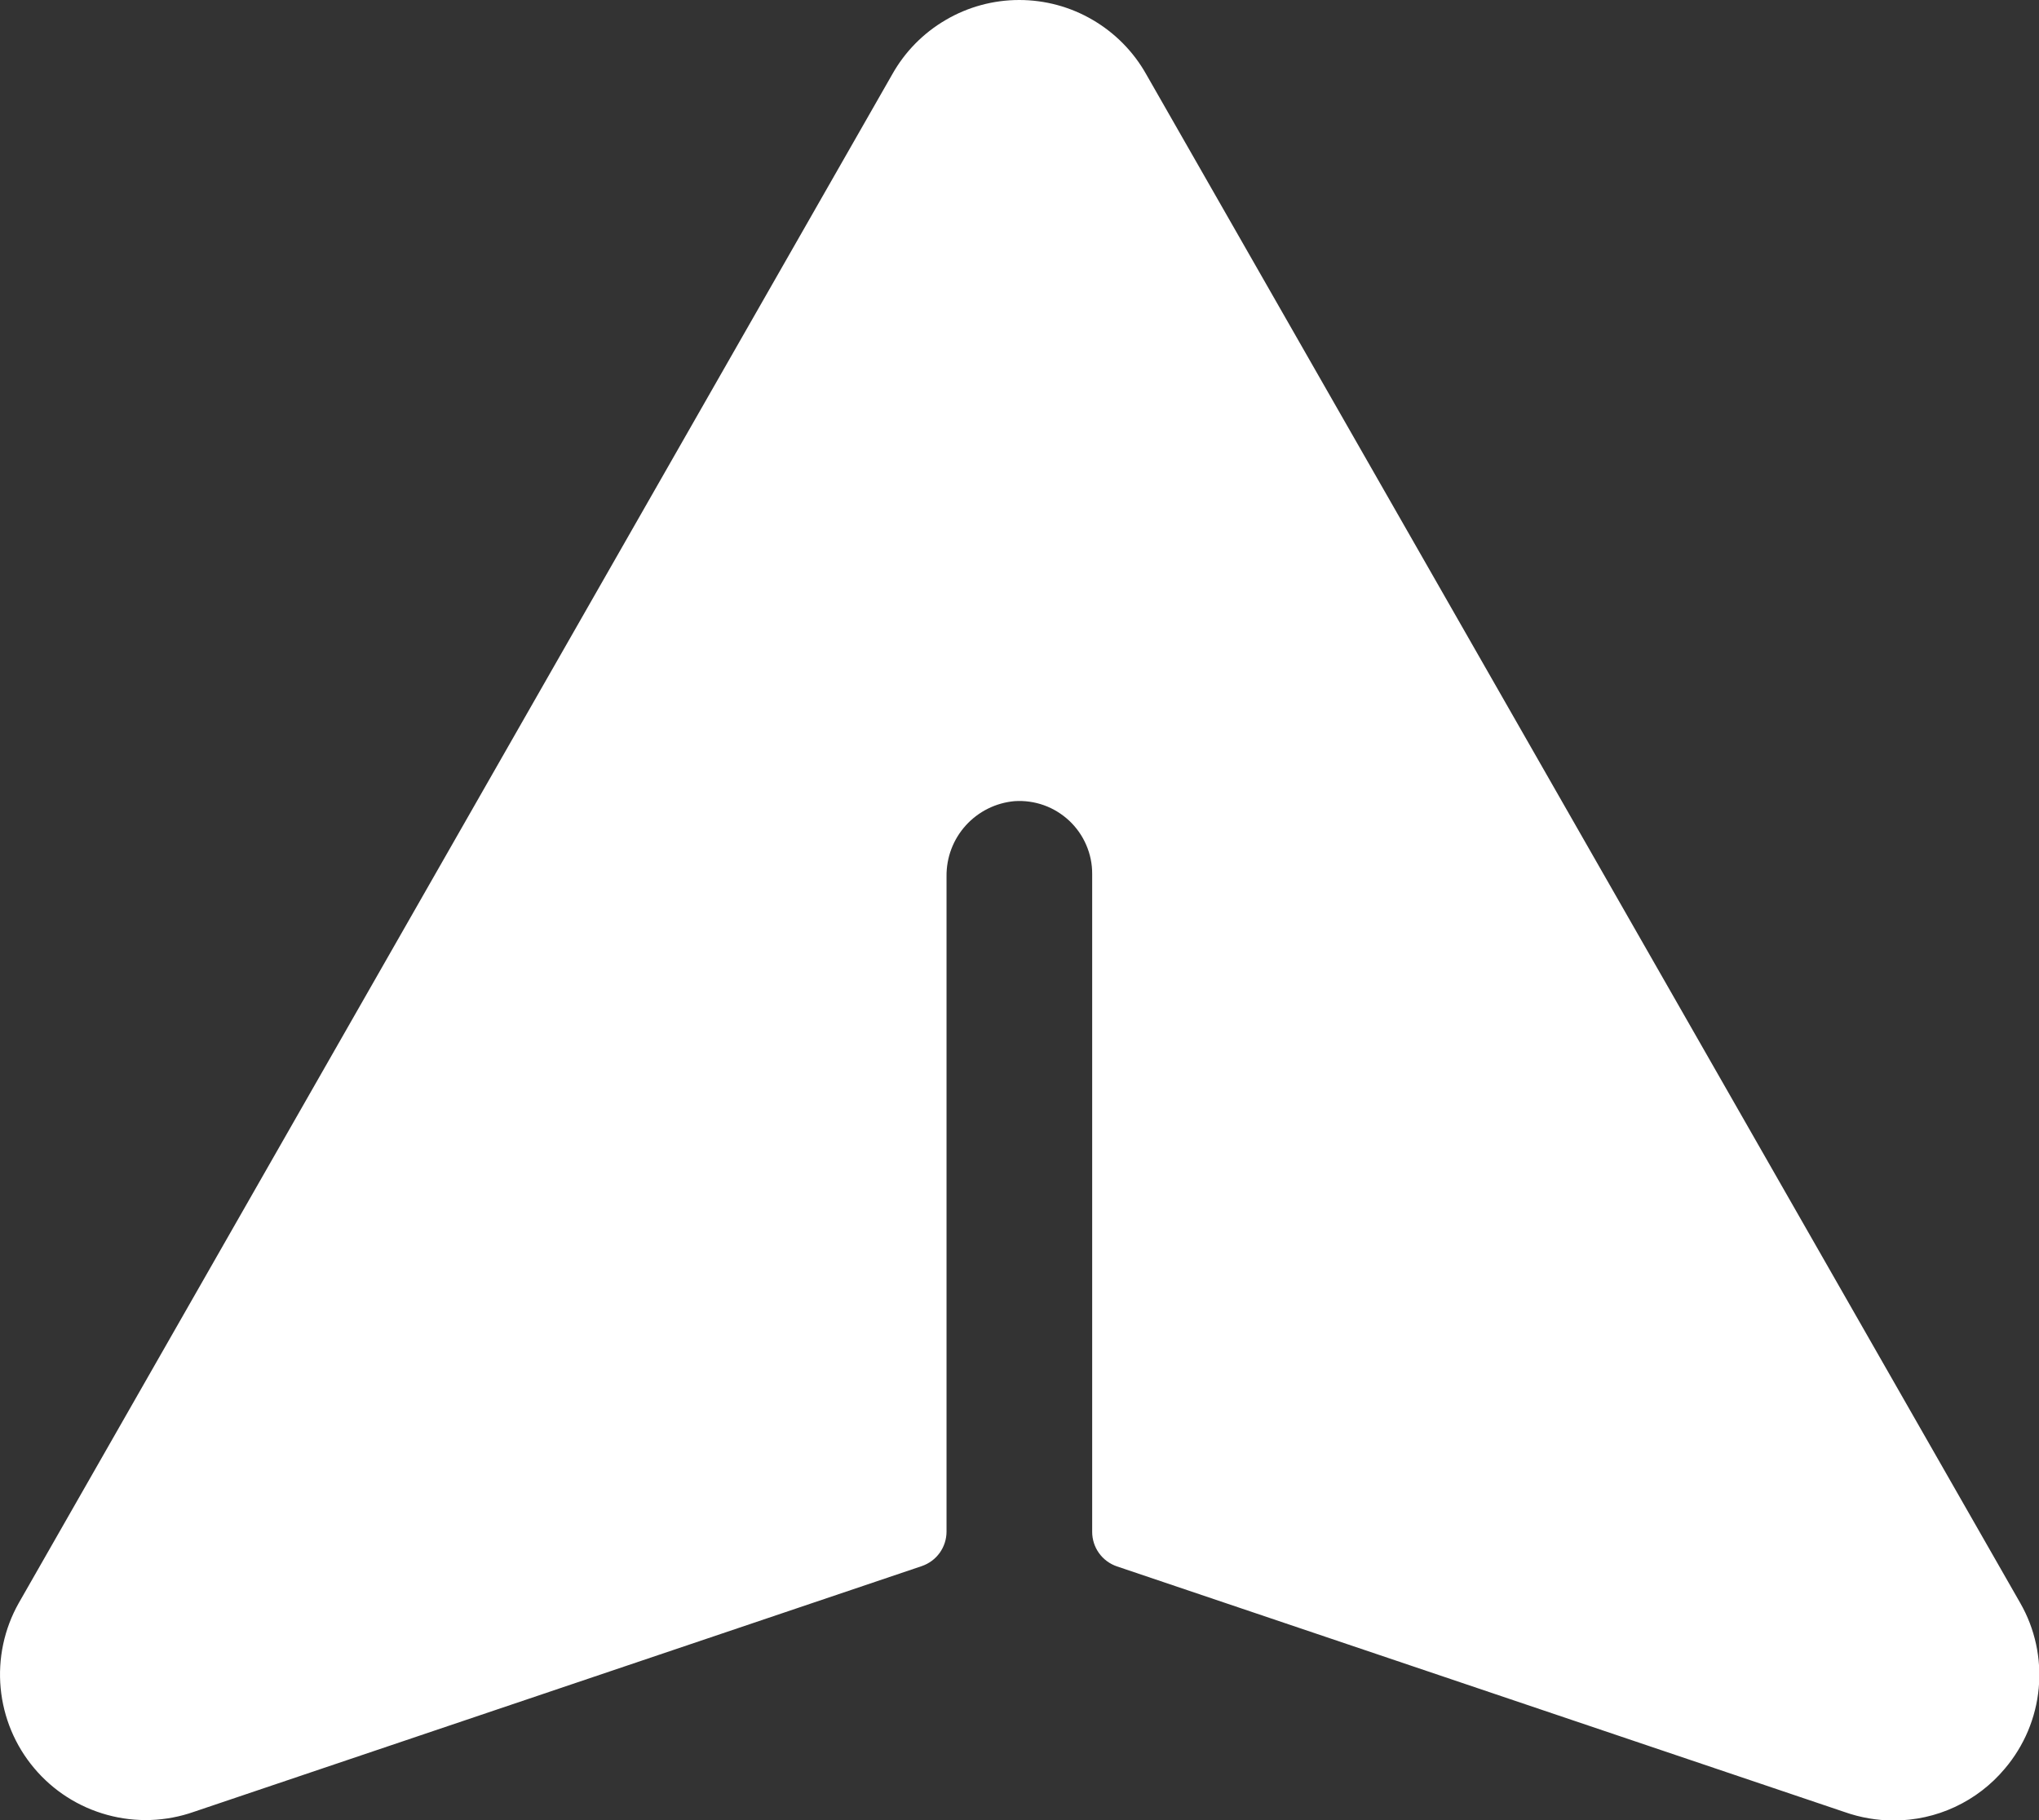 <svg width="28" height="25" viewBox="0 0 28 25" fill="none" xmlns="http://www.w3.org/2000/svg">
<rect x="0" y="0" width="28" height="25" fill="#333333" stroke="none"/>
<path d="M27.53 24.294C27.343 24.517 27.11 24.696 26.846 24.819C26.583 24.942 26.295 25.005 26.005 25.005C25.776 25.005 25.549 24.966 25.333 24.89L15.338 21.515C15.239 21.481 15.153 21.418 15.092 21.333C15.031 21.248 14.998 21.146 14.998 21.041V12.004C14.999 11.867 14.971 11.731 14.916 11.605C14.862 11.479 14.782 11.366 14.682 11.272C14.582 11.179 14.464 11.106 14.335 11.06C14.206 11.014 14.069 10.995 13.932 11.004C13.675 11.027 13.436 11.146 13.263 11.337C13.089 11.529 12.995 11.778 12.998 12.037V21.037C12.998 21.142 12.965 21.244 12.904 21.329C12.843 21.414 12.757 21.477 12.658 21.511L2.663 24.886C2.28 25.021 1.864 25.036 1.472 24.928C1.08 24.821 0.73 24.597 0.469 24.286C0.207 23.975 0.047 23.591 0.009 23.187C-0.029 22.782 0.057 22.375 0.256 22.021L12.253 1.02C12.427 0.71 12.68 0.453 12.987 0.274C13.293 0.094 13.642 0 13.996 0C14.351 0 14.7 0.094 15.006 0.274C15.312 0.453 15.566 0.71 15.74 1.02L27.742 22.017C27.946 22.372 28.034 22.782 27.996 23.189C27.958 23.597 27.795 23.982 27.53 24.294Z" fill="white"/>
</svg>
